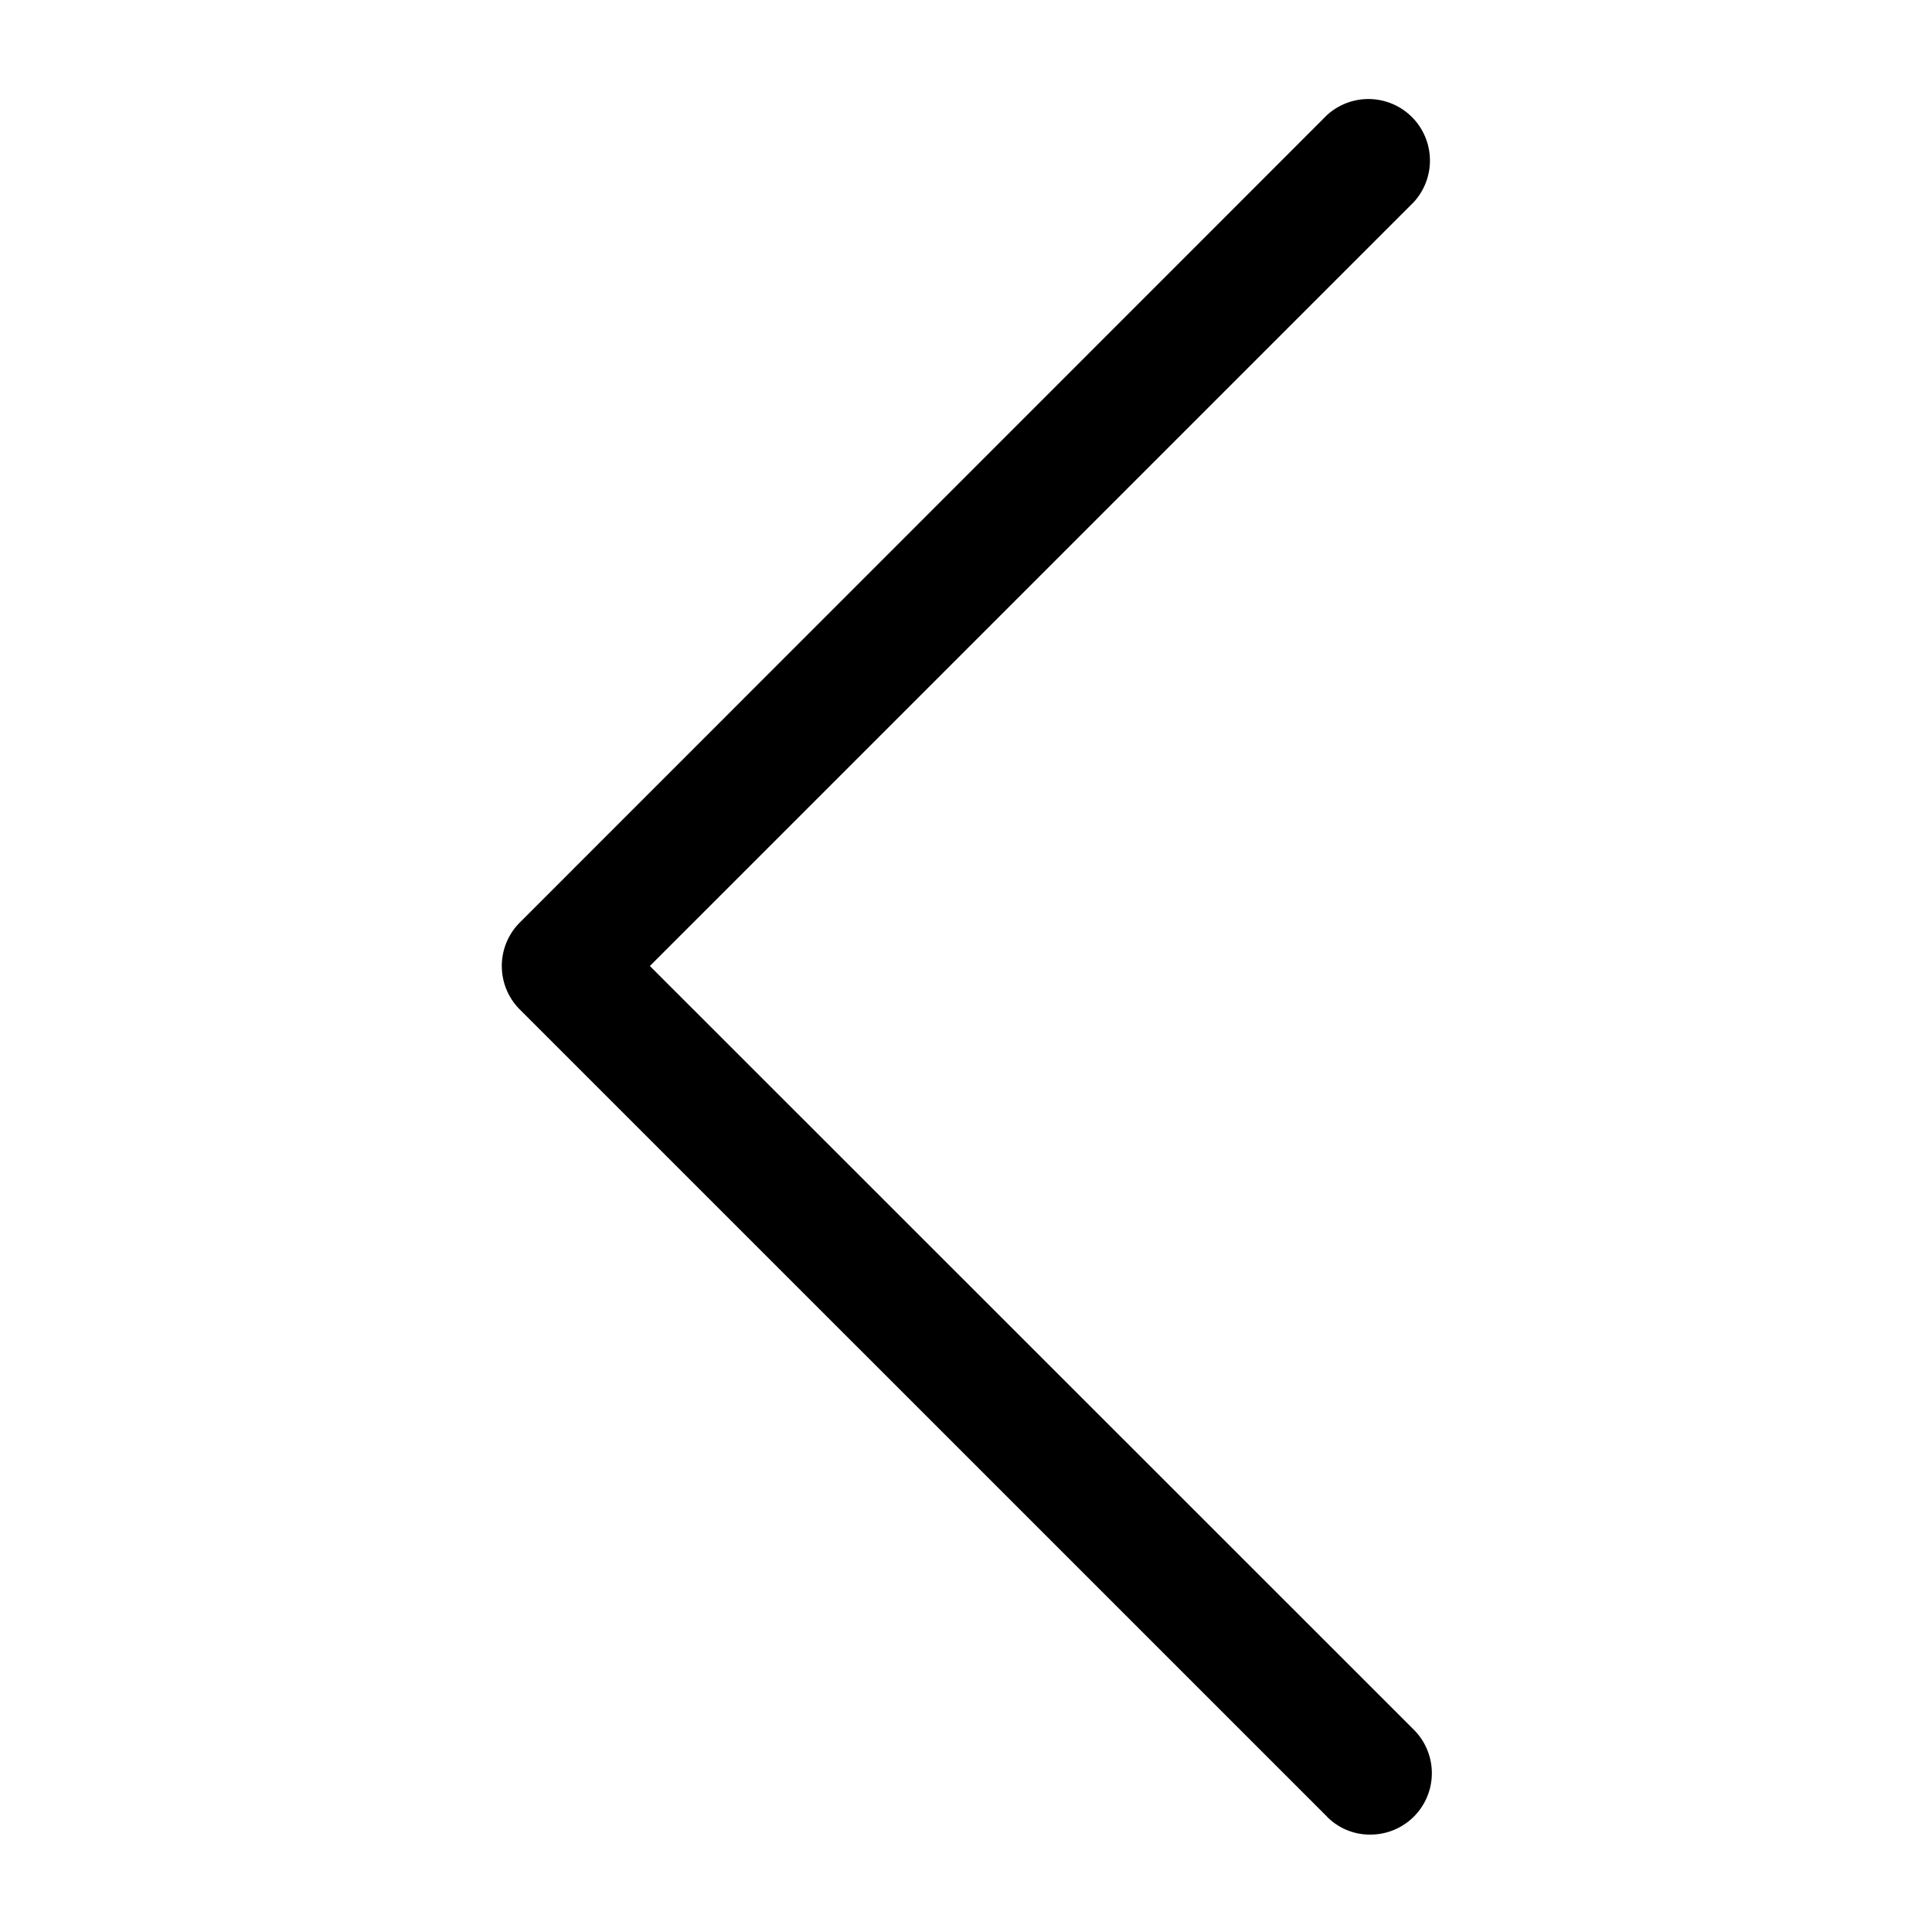 <svg width="24" height="24" viewBox="0 0 24 24" xmlns="http://www.w3.org/2000/svg"><path d="M16.484 22.567a.745.745 0 0 0 .54.223.763.763 0 0 0 .54-1.302L8.073 12l9.489-9.489a.764.764 0 0 0-1.08-1.079L6.457 11.46a.764.764 0 0 0 0 1.08l10.028 10.027z"/></svg>